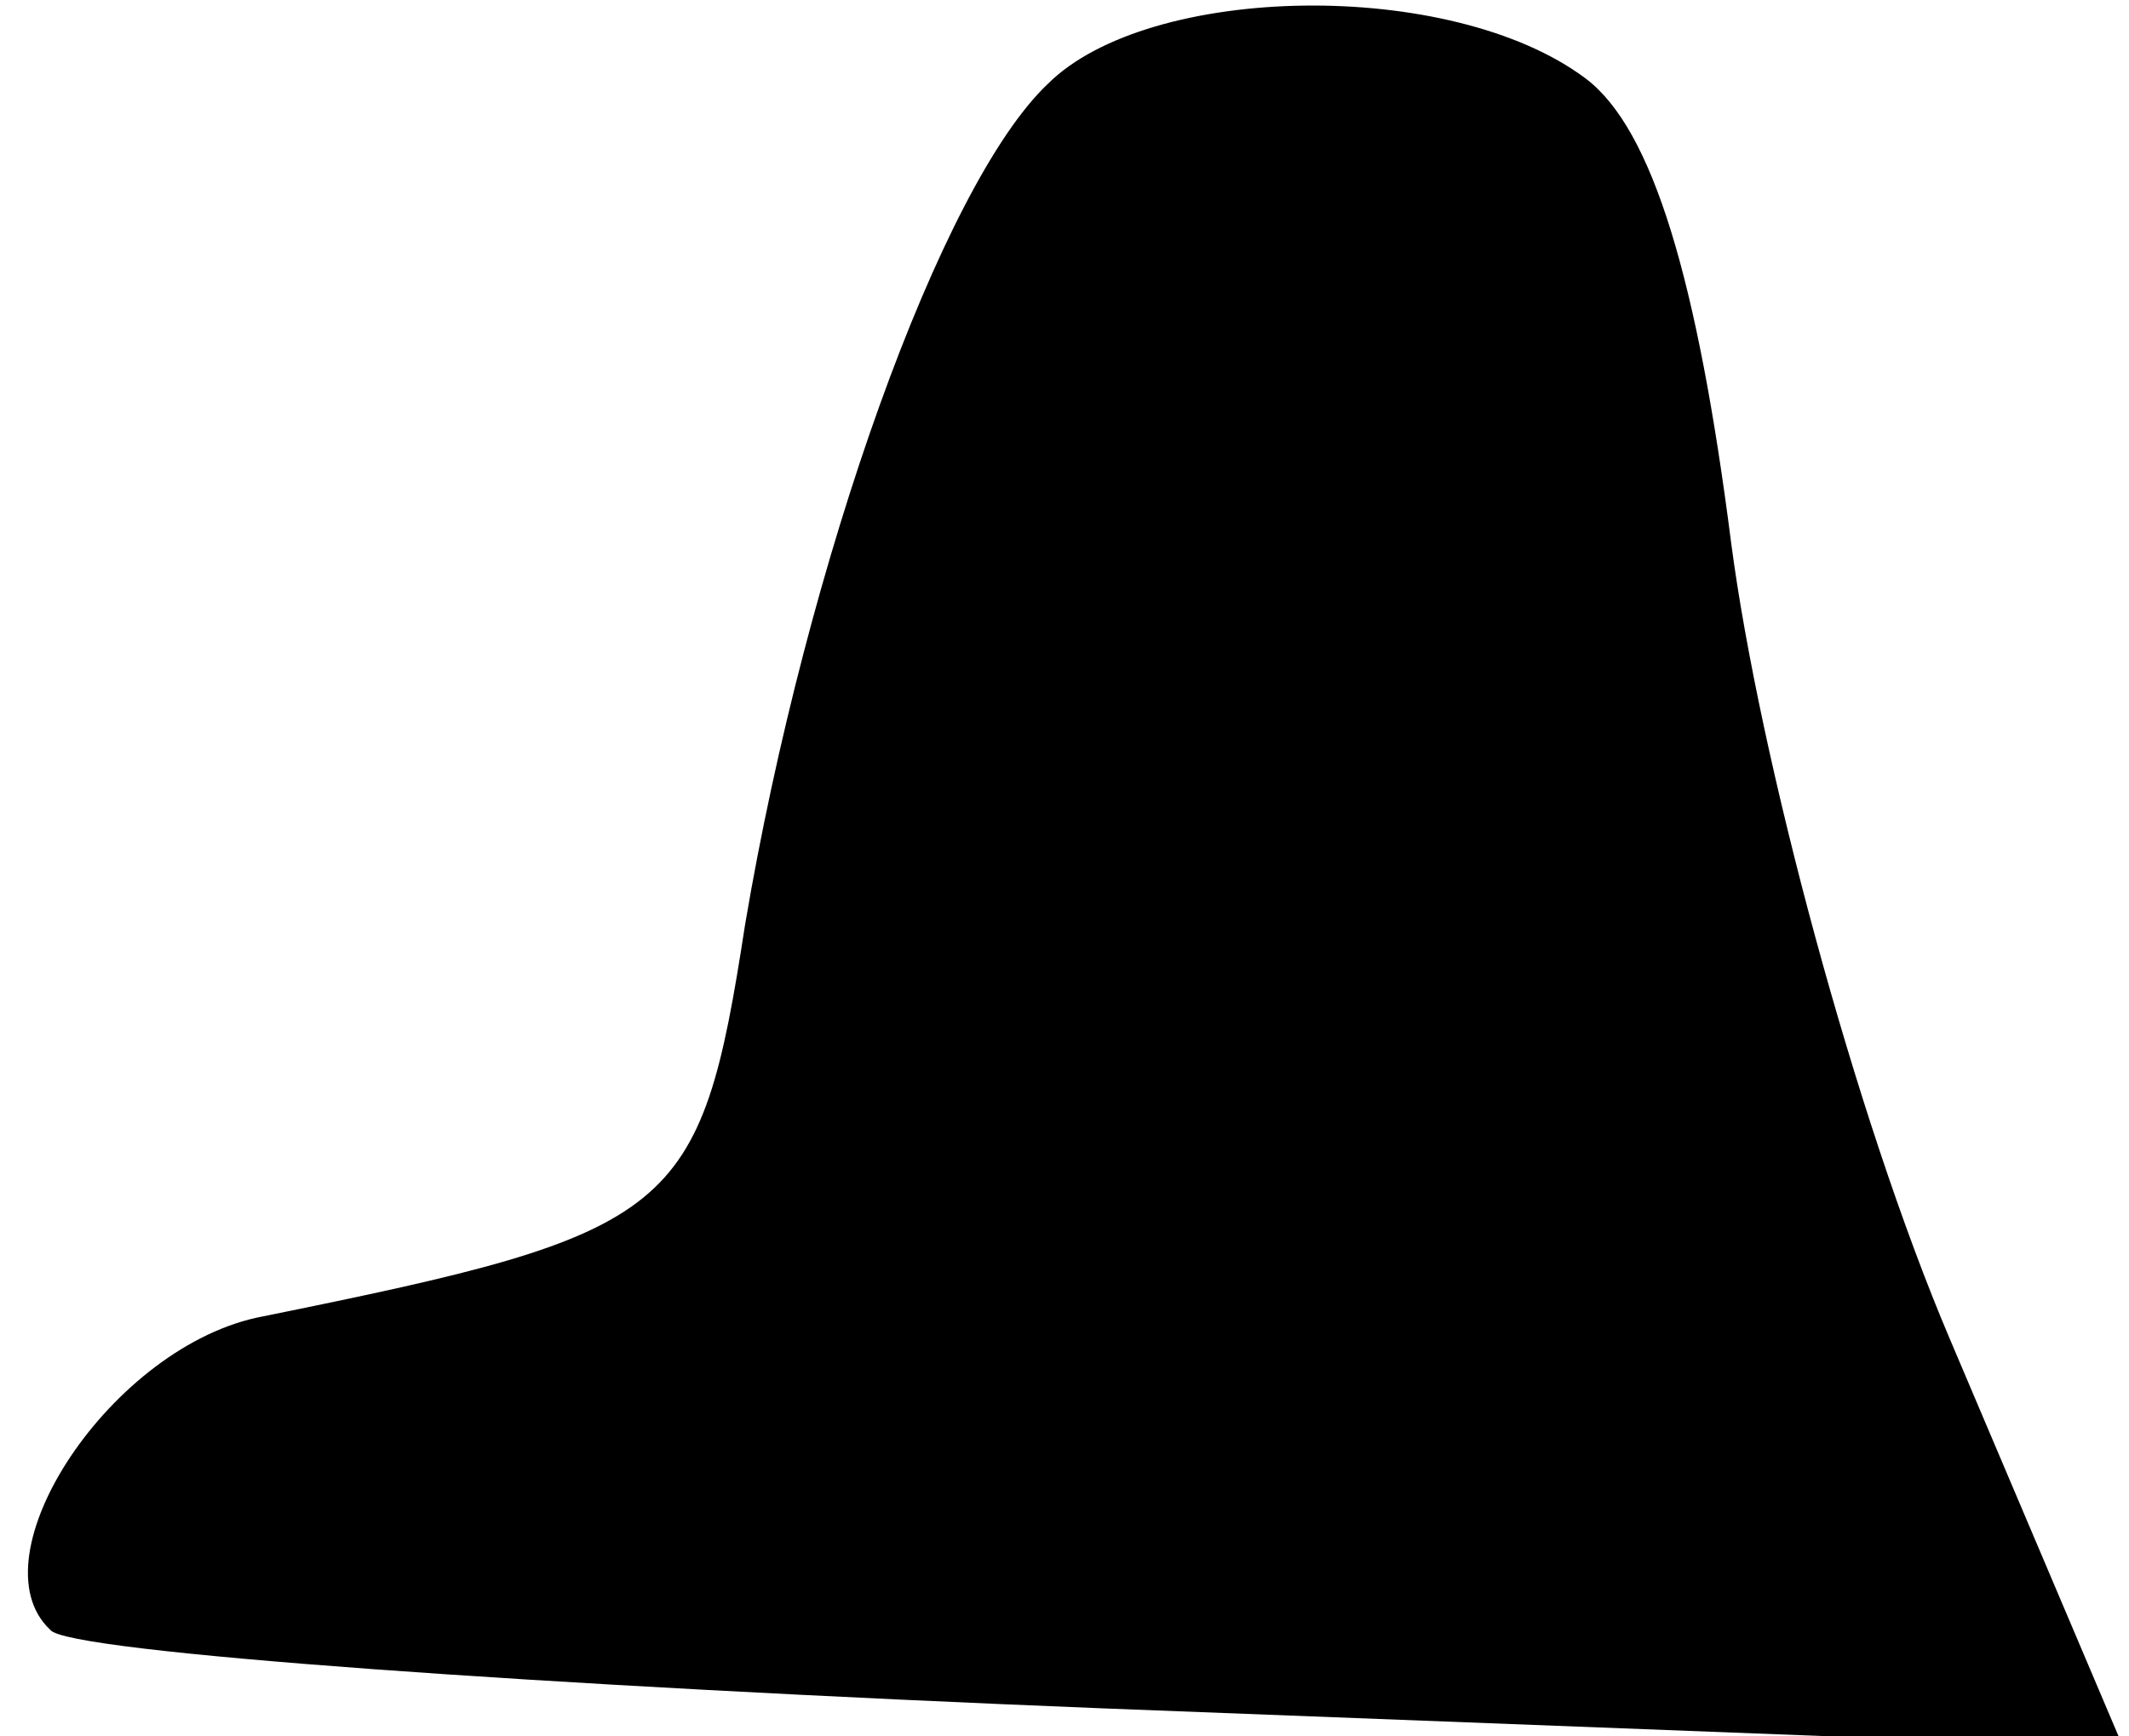 <?xml version="1.0" standalone="no"?>
<!DOCTYPE svg PUBLIC "-//W3C//DTD SVG 20010904//EN"
 "http://www.w3.org/TR/2001/REC-SVG-20010904/DTD/svg10.dtd">
<svg version="1.0" xmlns="http://www.w3.org/2000/svg"
 width="38pt" height="31pt" viewBox="0 0 38 31"
 preserveAspectRatio="xMidYMid meet">
<g transform="translate(0,31) scale(0.1,-0.1)"
fill="#000000" stroke="none">
<path fill="#000000" stroke="none" d="M187 295 c-19 -18 -43 -85 -54 -150 -8
-52 -12 -55 -86 -70 -27 -5 -52 -43 -38 -56 3 -4 88 -10 188 -14 l182 -7 -31
73 c-17 40 -34 104 -39 142 -6 47 -14 74 -26 83 -24 18 -78 17 -96 -1z"/>
</g>
</svg>
